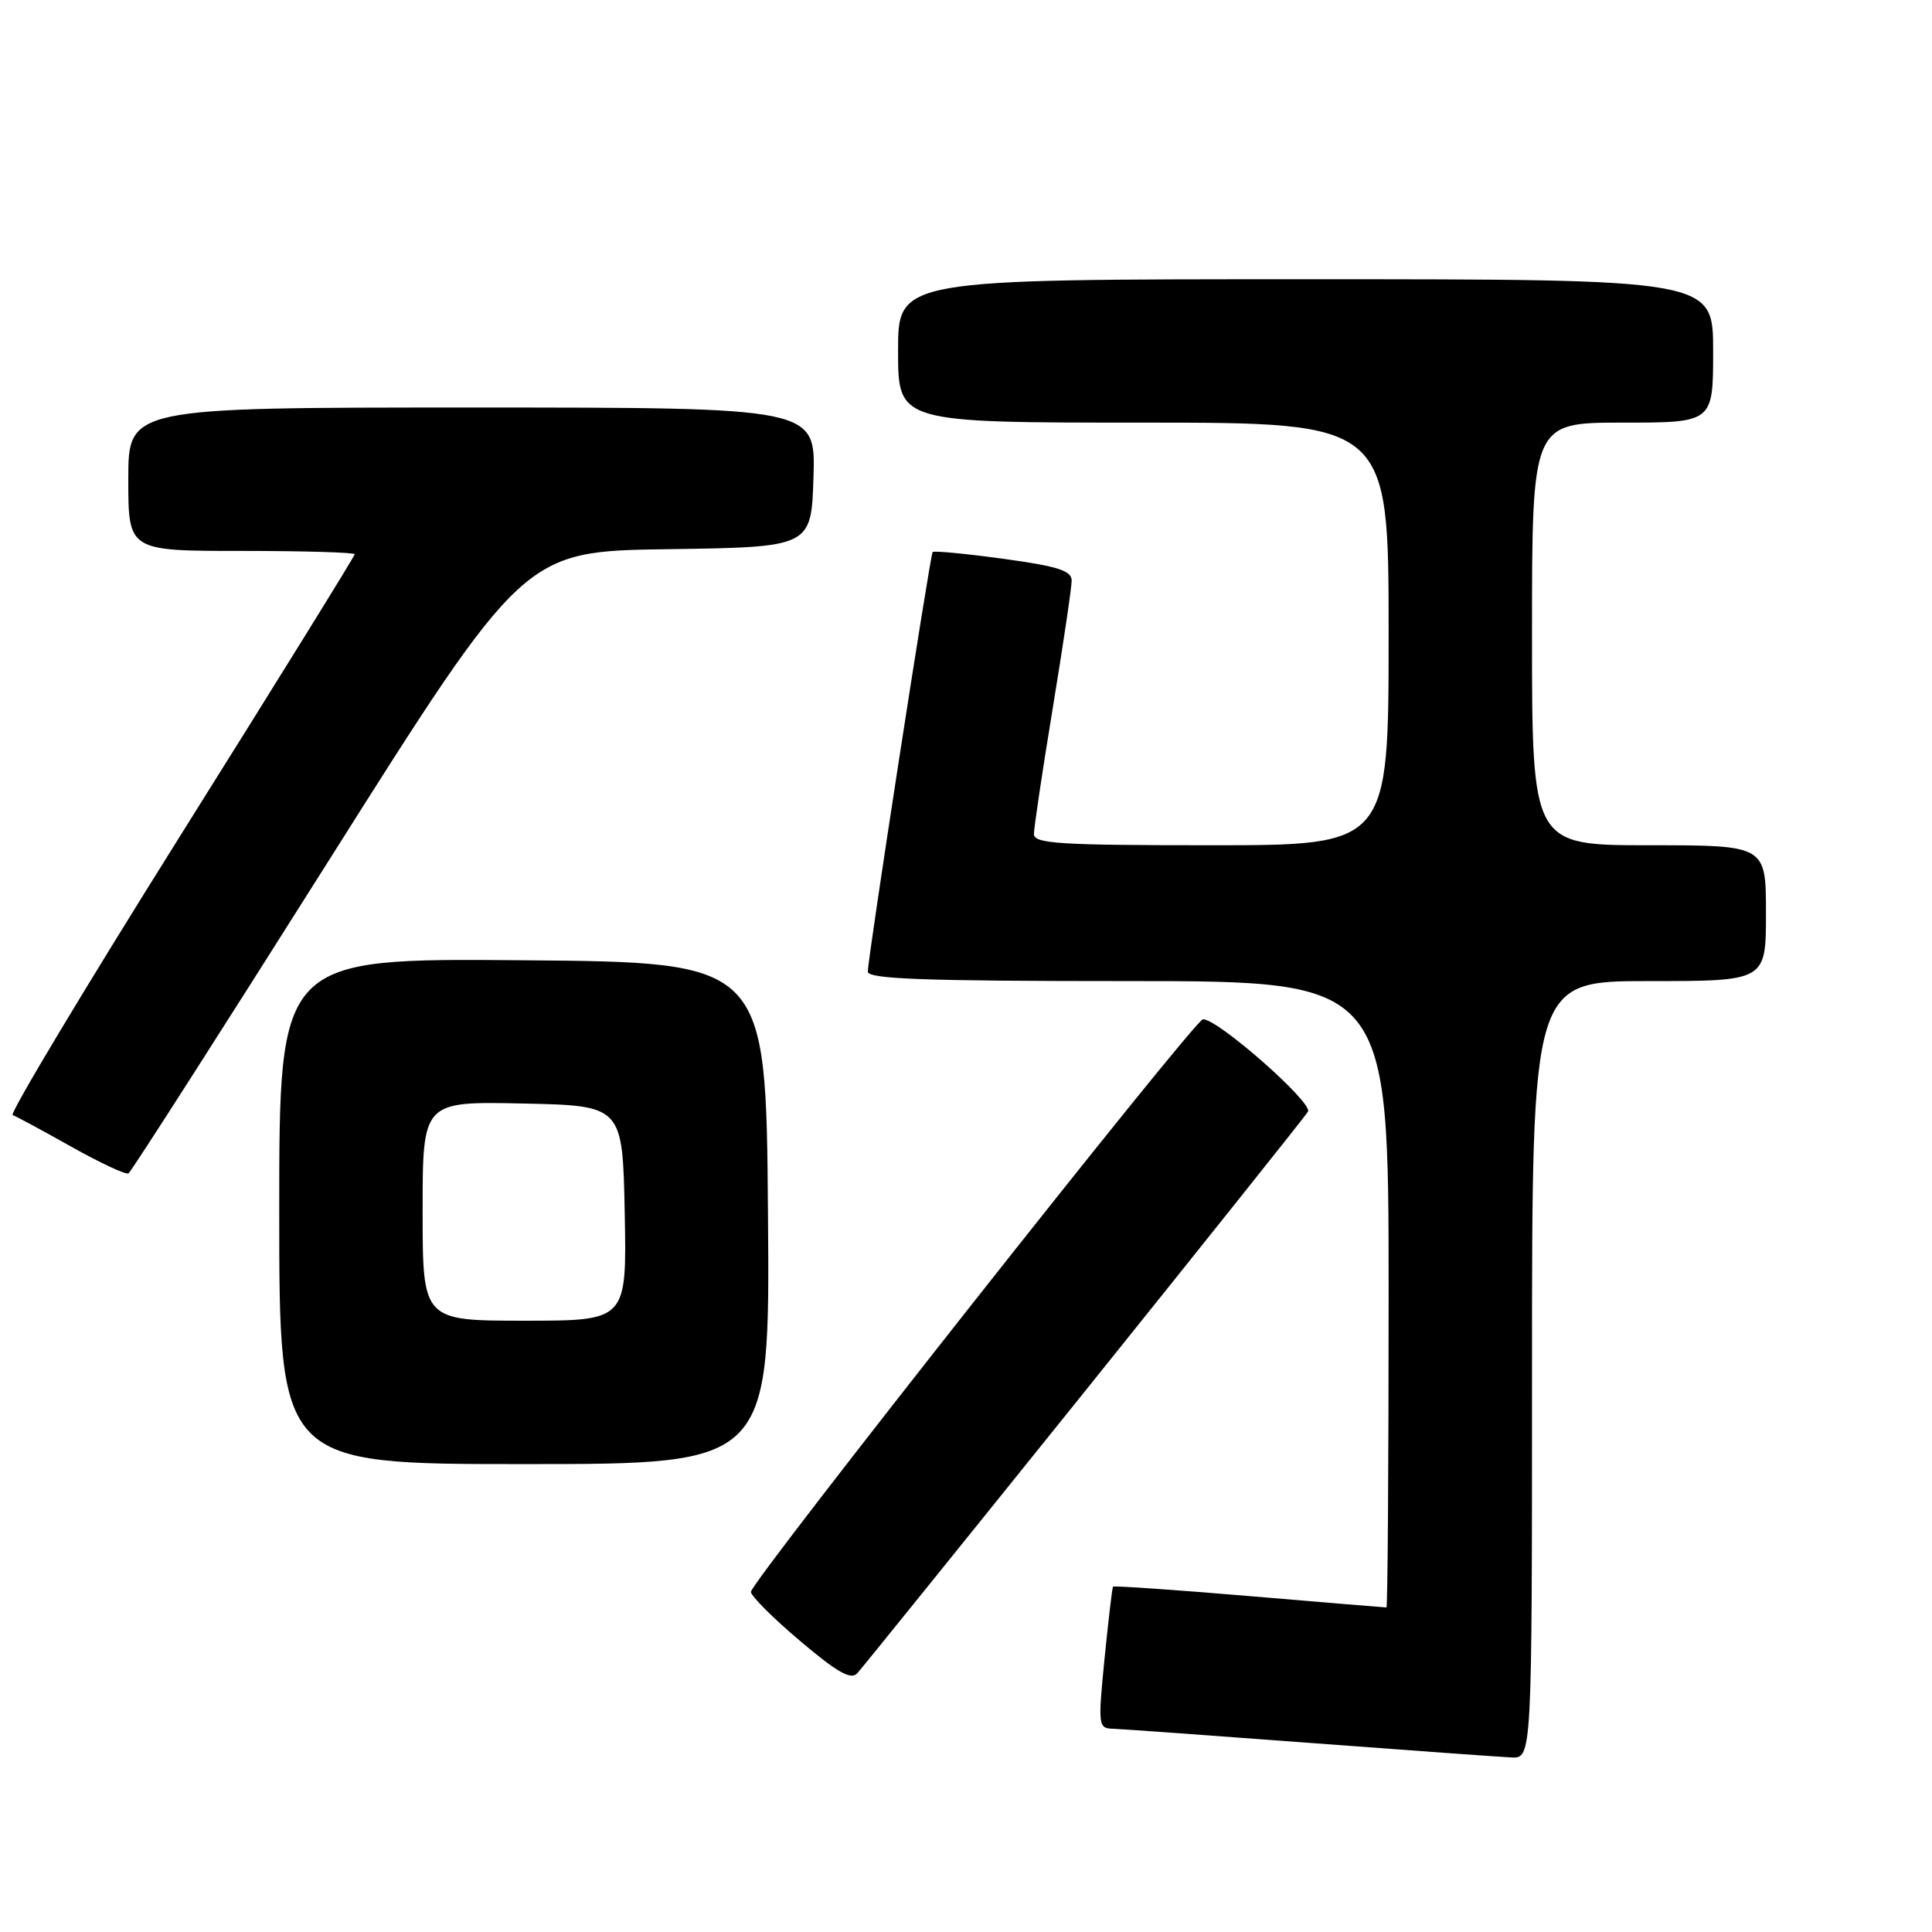<?xml version="1.0" encoding="UTF-8" standalone="no"?>
<!DOCTYPE svg PUBLIC "-//W3C//DTD SVG 1.1//EN" "http://www.w3.org/Graphics/SVG/1.1/DTD/svg11.dtd" >
<svg xmlns="http://www.w3.org/2000/svg" xmlns:xlink="http://www.w3.org/1999/xlink" version="1.1" viewBox="0 0 256 256">
 <g >
 <path fill="currentColor"
d=" M 203.00 181.50 C 203.00 130.00 203.00 130.00 218.50 130.00 C 234.00 130.00 234.00 130.00 234.00 121.00 C 234.00 112.00 234.00 112.00 218.50 112.00 C 203.00 112.00 203.00 112.00 203.00 84.00 C 203.00 56.00 203.00 56.00 215.00 56.00 C 227.00 56.00 227.00 56.00 227.00 46.50 C 227.00 37.00 227.00 37.00 173.00 37.00 C 119.00 37.00 119.00 37.00 119.00 46.50 C 119.00 56.00 119.00 56.00 151.50 56.00 C 184.00 56.00 184.00 56.00 184.00 84.00 C 184.00 112.00 184.00 112.00 160.50 112.00 C 140.41 112.00 137.00 111.79 137.00 110.52 C 137.00 109.70 138.12 102.18 139.50 93.80 C 140.88 85.42 142.00 77.83 142.00 76.93 C 142.00 75.62 140.17 75.03 132.93 74.04 C 127.94 73.36 123.74 72.96 123.58 73.15 C 123.24 73.58 114.98 127.02 114.99 128.75 C 115.00 129.73 122.57 130.00 149.50 130.00 C 184.00 130.00 184.00 130.00 184.00 171.50 C 184.00 194.32 183.87 213.00 183.71 213.00 C 183.55 213.00 175.38 212.32 165.55 211.49 C 155.73 210.66 147.59 210.10 147.48 210.24 C 147.37 210.38 146.87 214.66 146.36 219.75 C 145.48 228.66 145.52 229.00 147.47 229.07 C 148.59 229.10 160.30 229.95 173.50 230.94 C 186.70 231.93 198.74 232.80 200.25 232.87 C 203.00 233.00 203.00 233.00 203.00 181.50 Z  M 143.64 184.50 C 159.55 164.70 172.90 147.96 173.31 147.31 C 174.03 146.14 161.30 134.94 159.39 135.06 C 158.27 135.13 99.50 209.58 99.50 210.93 C 99.50 211.47 102.42 214.40 106.00 217.42 C 110.97 221.63 112.76 222.64 113.60 221.71 C 114.20 221.05 127.72 204.30 143.64 184.50 Z  M 101.76 160.75 C 101.50 127.50 101.50 127.50 69.25 127.24 C 37.00 126.97 37.00 126.97 37.00 160.49 C 37.00 194.00 37.00 194.00 69.51 194.00 C 102.03 194.00 102.03 194.00 101.76 160.75 Z  M 43.54 114.07 C 69.44 73.04 69.44 73.04 88.47 72.77 C 107.50 72.50 107.50 72.50 107.79 63.25 C 108.08 54.00 108.08 54.00 62.54 54.00 C 17.00 54.00 17.00 54.00 17.00 63.50 C 17.00 73.00 17.00 73.00 32.00 73.00 C 40.25 73.00 47.00 73.20 47.00 73.44 C 47.00 73.69 36.62 90.44 23.93 110.67 C 11.25 130.90 1.23 147.59 1.68 147.75 C 2.13 147.91 5.63 149.80 9.46 151.95 C 13.29 154.10 16.69 155.69 17.03 155.48 C 17.37 155.27 29.30 136.64 43.54 114.07 Z  M 56.00 160.47 C 56.00 145.94 56.00 145.94 69.25 146.22 C 82.50 146.50 82.50 146.50 82.78 160.75 C 83.05 175.00 83.05 175.00 69.53 175.00 C 56.00 175.00 56.00 175.00 56.00 160.47 Z "/>
</g>
</svg>